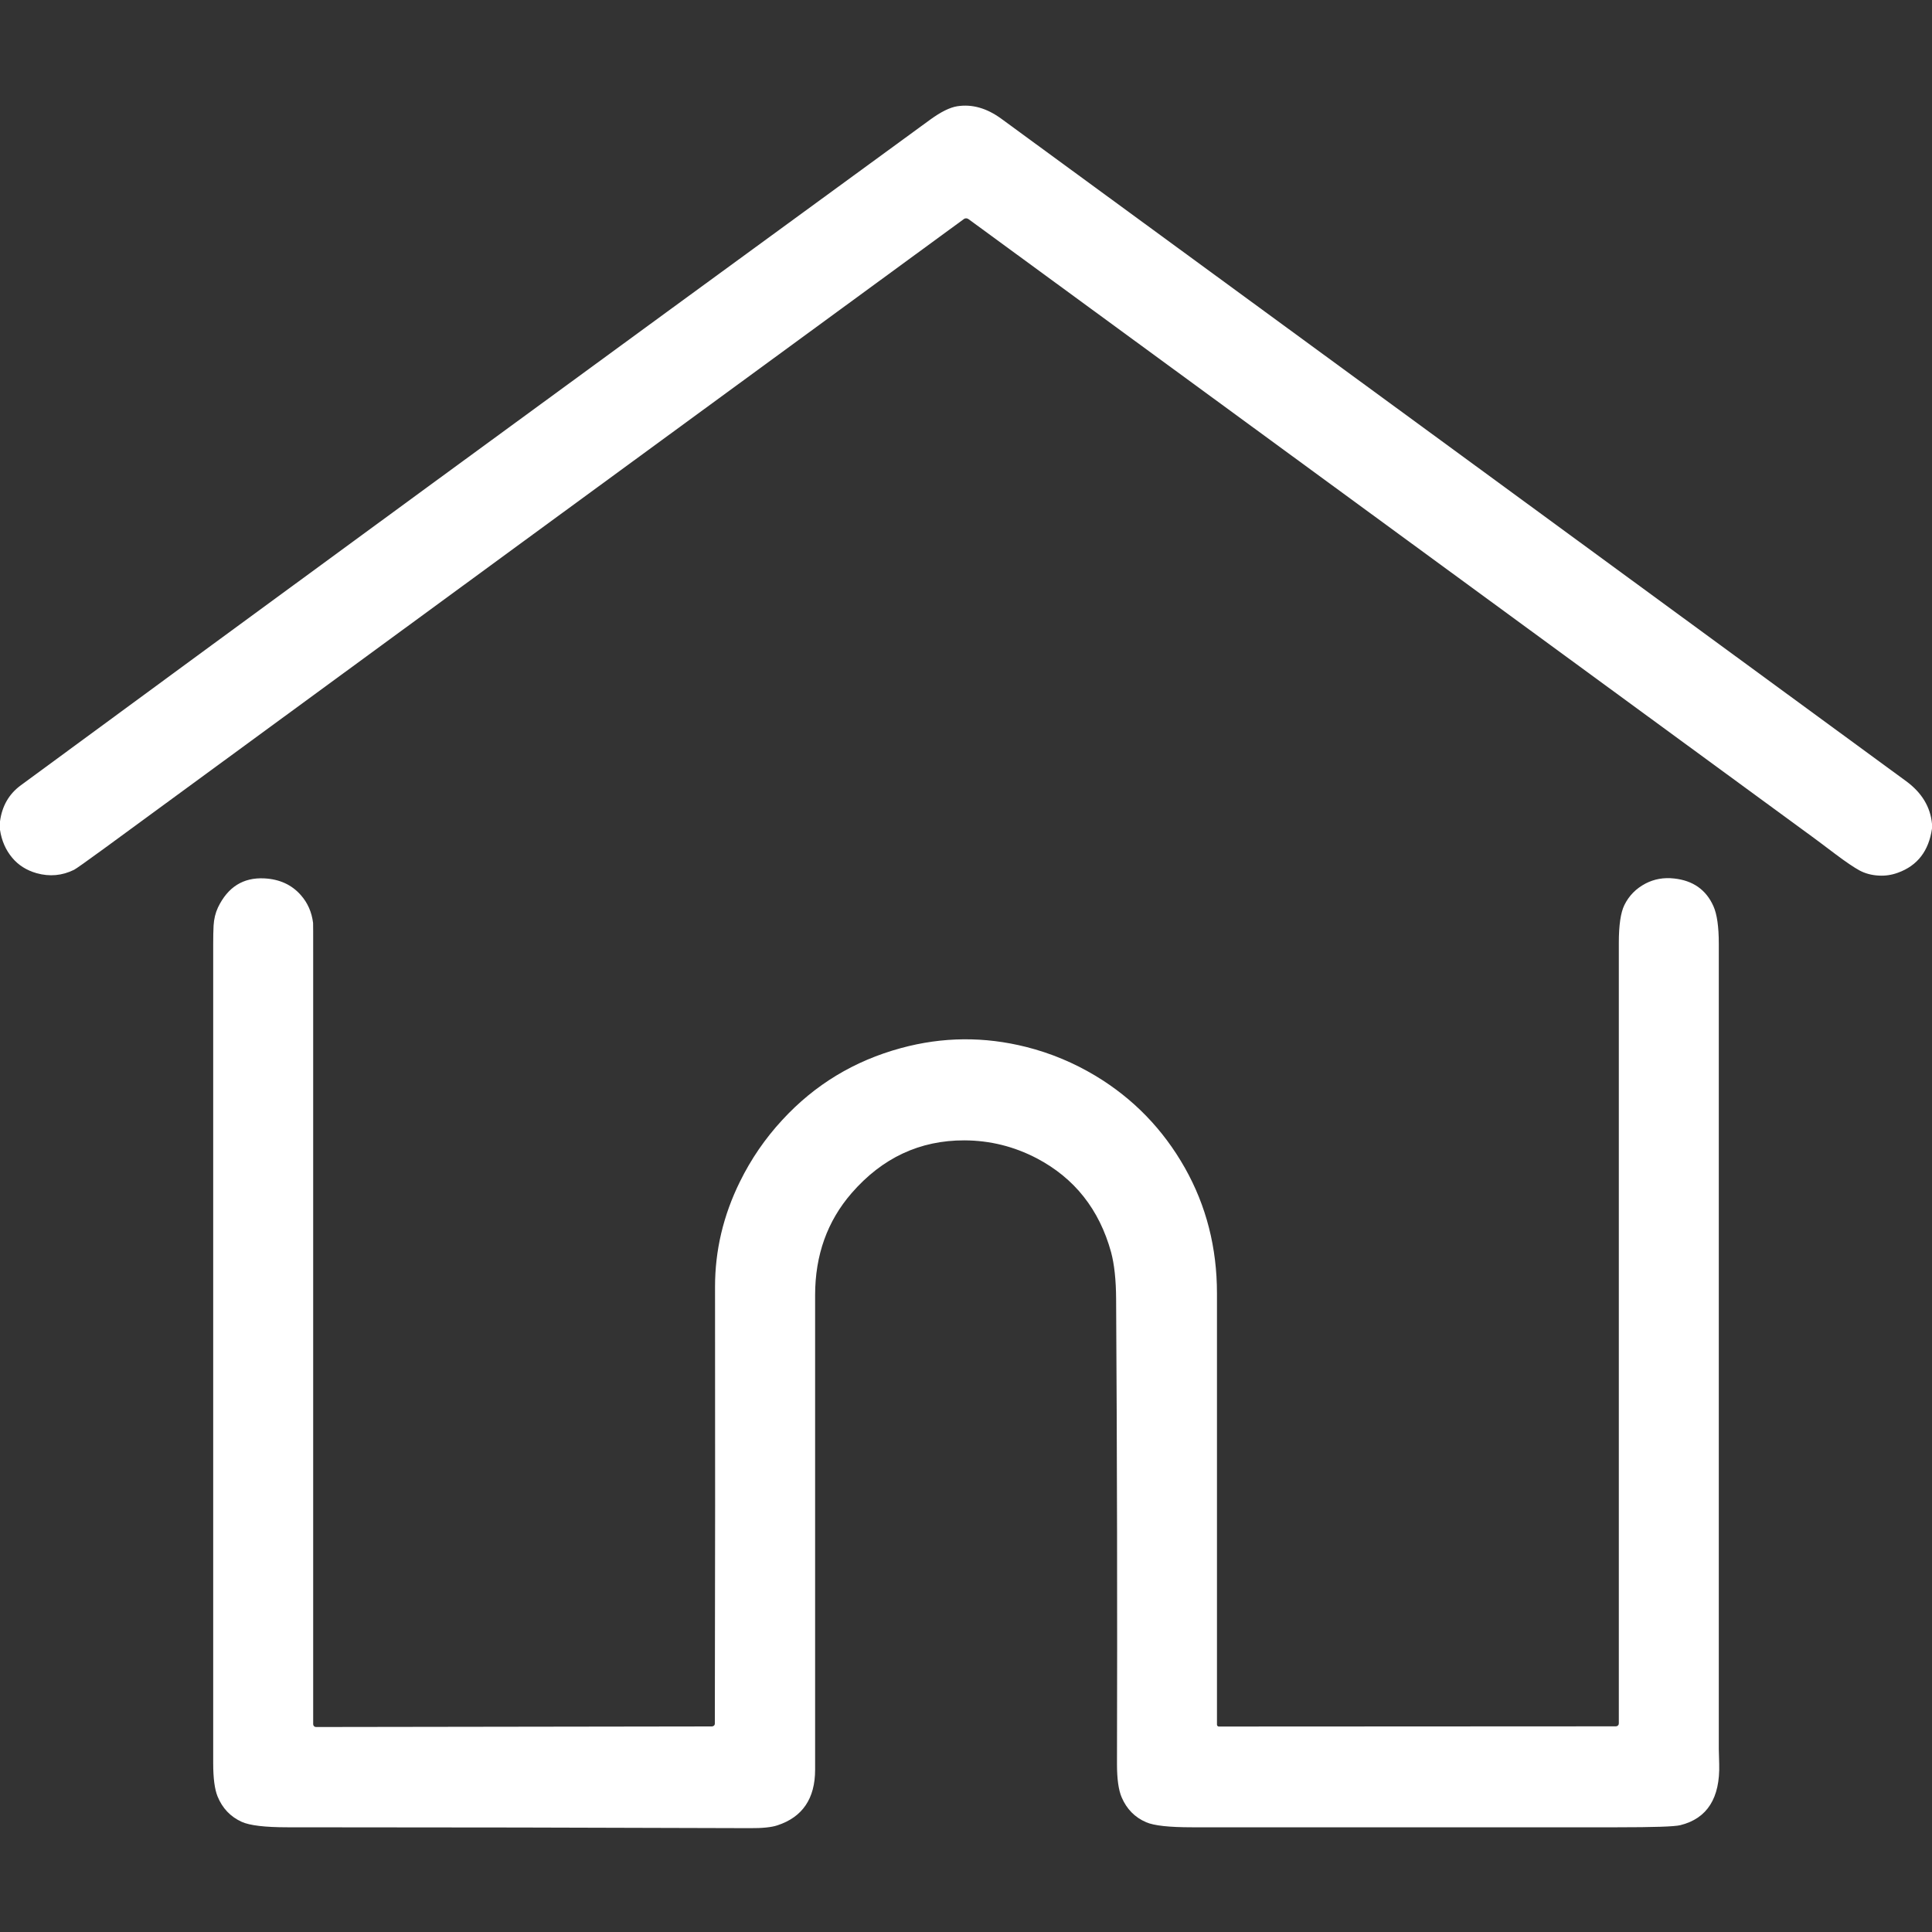 <svg width="20" height="20" viewBox="0 0 20 20" fill="none" xmlns="http://www.w3.org/2000/svg">
<rect x="0" y="0" width="20" height="20" fill="#333333" stroke="none"/>
<path d="M20 8.528V8.577C19.967 8.808 19.85 8.961 19.648 9.034C19.583 9.058 19.517 9.068 19.449 9.064C19.374 9.06 19.308 9.042 19.25 9.011C19.193 8.98 19.11 8.924 19.002 8.843C18.849 8.728 18.77 8.668 18.763 8.664C15.858 6.538 12.946 4.406 10.027 2.269C10.019 2.263 10.01 2.26 10.001 2.26C9.992 2.26 9.983 2.263 9.976 2.269C7.003 4.444 4.035 6.617 1.071 8.789C0.89 8.921 0.788 8.993 0.767 9.004C0.643 9.065 0.514 9.077 0.378 9.039C0.274 9.009 0.19 8.956 0.126 8.879C0.059 8.799 0.017 8.703 0 8.591V8.503C0.021 8.345 0.092 8.221 0.212 8.132C2.691 6.309 5.83 4.011 9.63 1.238C9.74 1.158 9.833 1.112 9.909 1.1C10.063 1.076 10.214 1.119 10.364 1.228C13.488 3.514 16.611 5.8 19.734 8.088C19.894 8.206 19.983 8.352 20 8.528Z" fill="white"/>
<path d="M3.271 17.878L7.371 17.872C7.379 17.871 7.386 17.868 7.392 17.863C7.397 17.858 7.4 17.851 7.4 17.843C7.403 16.341 7.404 14.833 7.402 13.32C7.402 12.945 7.487 12.583 7.659 12.234C7.774 12 7.92 11.786 8.099 11.593C8.435 11.228 8.844 10.981 9.326 10.85C9.758 10.732 10.19 10.729 10.623 10.838C10.877 10.902 11.116 11.002 11.341 11.137C11.731 11.372 12.039 11.689 12.266 12.09C12.487 12.482 12.598 12.915 12.598 13.389C12.598 14.876 12.598 16.364 12.598 17.852C12.598 17.855 12.598 17.858 12.599 17.86C12.6 17.863 12.602 17.865 12.604 17.867C12.606 17.869 12.608 17.871 12.611 17.872C12.614 17.873 12.616 17.873 12.619 17.873L16.727 17.871C16.735 17.871 16.743 17.868 16.749 17.862C16.755 17.857 16.758 17.849 16.758 17.841C16.758 15.138 16.758 12.445 16.758 9.76C16.758 9.578 16.777 9.448 16.815 9.37C16.863 9.272 16.936 9.198 17.035 9.146C17.124 9.1 17.222 9.082 17.33 9.094C17.525 9.115 17.661 9.21 17.737 9.38C17.774 9.462 17.793 9.592 17.793 9.77C17.793 12.549 17.793 15.328 17.793 18.107C17.793 18.109 17.794 18.16 17.797 18.261C17.807 18.613 17.673 18.825 17.395 18.894C17.335 18.909 17.119 18.916 16.744 18.916C15.276 18.916 13.808 18.916 12.339 18.916C12.104 18.916 11.946 18.899 11.866 18.864C11.748 18.814 11.663 18.727 11.611 18.605C11.579 18.53 11.563 18.416 11.563 18.263C11.567 16.658 11.564 15.054 11.554 13.449C11.553 13.248 11.535 13.086 11.502 12.963C11.38 12.52 11.123 12.196 10.733 11.991C10.498 11.868 10.248 11.806 9.983 11.805C9.522 11.804 9.133 11.986 8.816 12.351C8.564 12.641 8.438 12.993 8.438 13.408C8.438 15.046 8.438 16.683 8.438 18.32C8.438 18.619 8.307 18.811 8.047 18.896C7.987 18.916 7.892 18.926 7.764 18.925C6.167 18.919 4.57 18.916 2.974 18.916C2.742 18.916 2.585 18.897 2.503 18.86C2.386 18.807 2.302 18.719 2.252 18.596C2.222 18.522 2.207 18.408 2.207 18.253C2.207 15.428 2.207 12.601 2.207 9.775C2.207 9.699 2.208 9.634 2.211 9.581C2.215 9.513 2.23 9.451 2.256 9.395C2.358 9.182 2.518 9.082 2.736 9.093C2.894 9.101 3.02 9.159 3.114 9.266C3.185 9.346 3.227 9.442 3.241 9.554C3.242 9.564 3.242 9.666 3.242 9.861C3.242 12.512 3.242 15.175 3.242 17.849C3.242 17.857 3.245 17.864 3.251 17.87C3.256 17.875 3.264 17.878 3.271 17.878Z" fill="white"/>
</svg>

